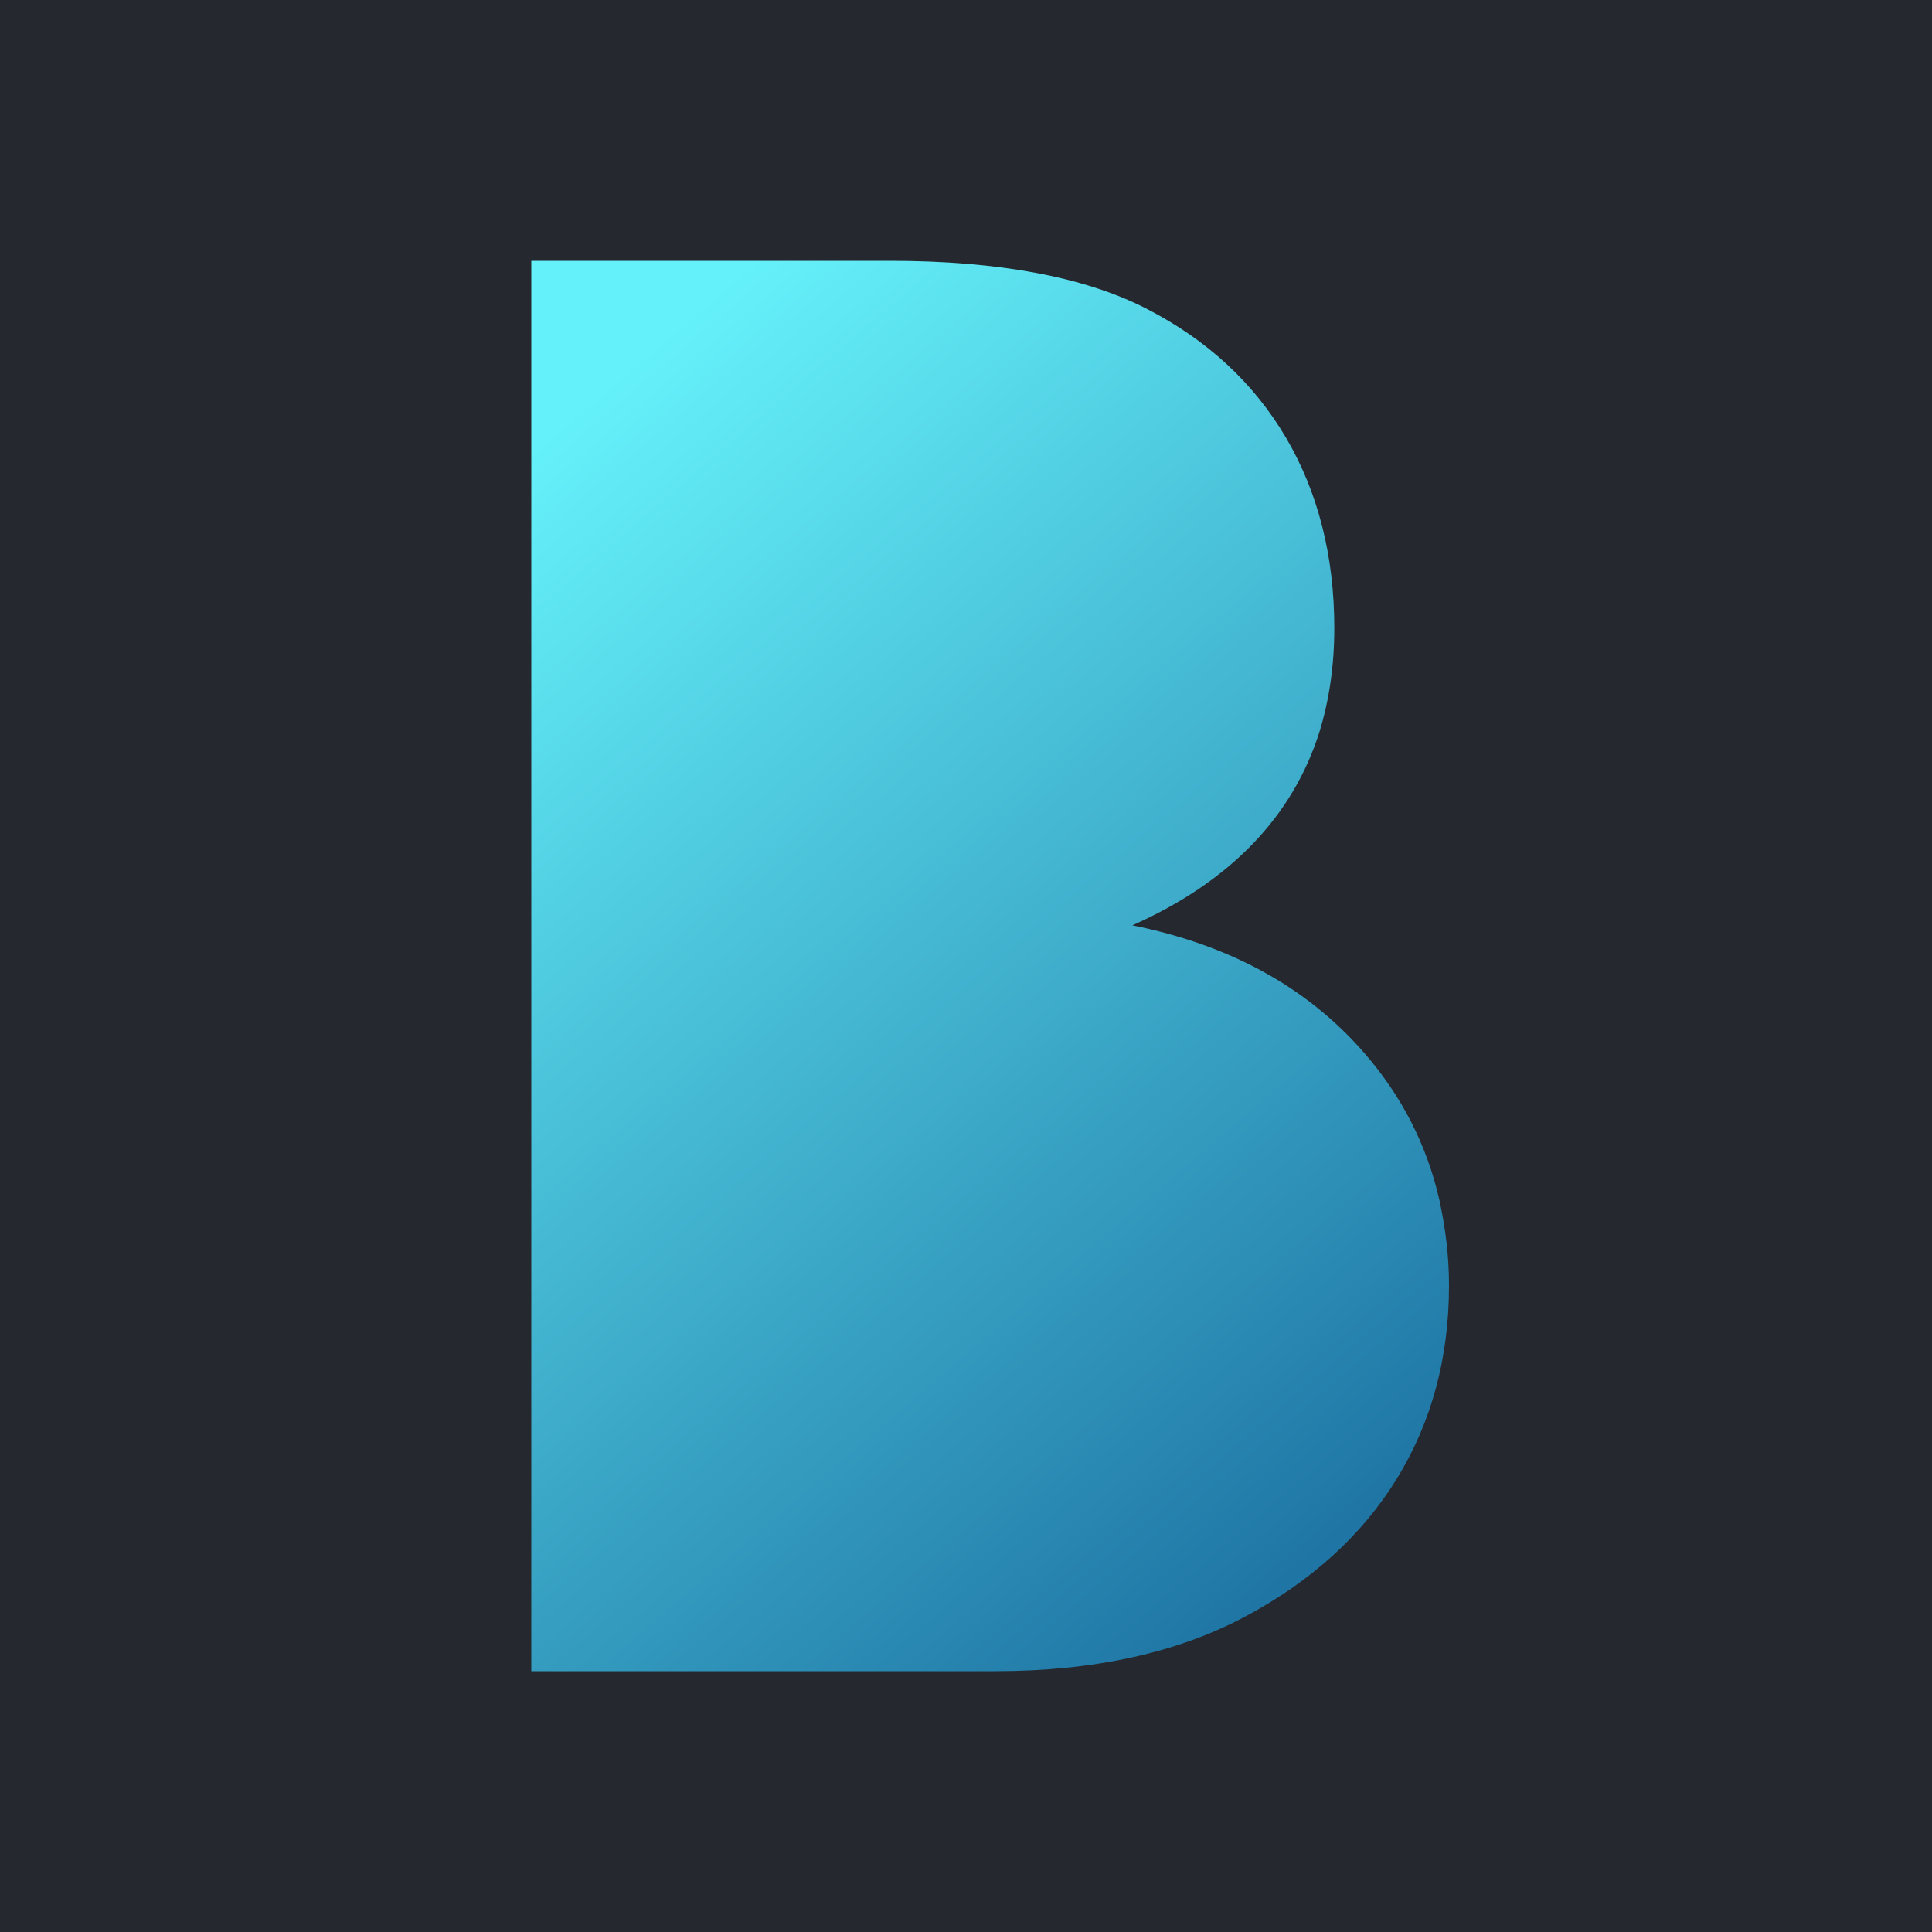 <svg width="200" height="200" viewBox="0 0 200 200" fill="none" xmlns="http://www.w3.org/2000/svg">
<rect width="200" height="200" fill="white"/>
<rect width="200" height="200" fill="#25282E"/>
<g filter="url(#filter0_iiii)">
<path d="M149.011 124.243C147.705 118.522 145.098 113.412 141.118 108.874C135.2 102.125 127.233 97.807 117.224 95.789C127.404 91.267 133.848 84.474 136.591 75.757C137.602 72.489 138.127 68.882 138.127 65.017C138.127 57.573 136.457 50.978 133.123 45.307C129.786 39.639 124.946 35.15 118.6 31.914C112.254 28.681 103.421 27 92.106 27H55V75.757V124.243V173H103.049C113.314 173 121.891 171.058 128.754 167.424C135.722 163.739 141.003 158.92 144.601 153.075C148.2 147.229 150 140.537 150 133.092C150 130.009 149.649 127.239 149.011 124.243Z" fill="url(#paint0_linear)"/>
</g>
<defs>
<filter id="filter0_iiii" x="55" y="27" width="95" height="146" filterUnits="userSpaceOnUse" color-interpolation-filters="sRGB">
<feFlood flood-opacity="0" result="BackgroundImageFix"/>
<feBlend mode="normal" in="SourceGraphic" in2="BackgroundImageFix" result="shape"/>
<feColorMatrix in="SourceAlpha" type="matrix" values="0 0 0 0 0 0 0 0 0 0 0 0 0 0 0 0 0 0 127 0" result="hardAlpha"/>
<feOffset/>
<feGaussianBlur stdDeviation="4"/>
<feComposite in2="hardAlpha" operator="arithmetic" k2="-1" k3="1"/>
<feColorMatrix type="matrix" values="0 0 0 0 0 0 0 0 0 0 0 0 0 0 0 0 0 0 0.1 0"/>
<feBlend mode="normal" in2="shape" result="effect1_innerShadow"/>
<feColorMatrix in="SourceAlpha" type="matrix" values="0 0 0 0 0 0 0 0 0 0 0 0 0 0 0 0 0 0 127 0" result="hardAlpha"/>
<feOffset/>
<feGaussianBlur stdDeviation="2"/>
<feComposite in2="hardAlpha" operator="arithmetic" k2="-1" k3="1"/>
<feColorMatrix type="matrix" values="0 0 0 0 0 0 0 0 0 0 0 0 0 0 0 0 0 0 0.1 0"/>
<feBlend mode="normal" in2="effect1_innerShadow" result="effect2_innerShadow"/>
<feColorMatrix in="SourceAlpha" type="matrix" values="0 0 0 0 0 0 0 0 0 0 0 0 0 0 0 0 0 0 127 0" result="hardAlpha"/>
<feOffset/>
<feGaussianBlur stdDeviation="1"/>
<feComposite in2="hardAlpha" operator="arithmetic" k2="-1" k3="1"/>
<feColorMatrix type="matrix" values="0 0 0 0 0 0 0 0 0 0 0 0 0 0 0 0 0 0 0.1 0"/>
<feBlend mode="normal" in2="effect2_innerShadow" result="effect3_innerShadow"/>
<feColorMatrix in="SourceAlpha" type="matrix" values="0 0 0 0 0 0 0 0 0 0 0 0 0 0 0 0 0 0 127 0" result="hardAlpha"/>
<feOffset/>
<feGaussianBlur stdDeviation="0.5"/>
<feComposite in2="hardAlpha" operator="arithmetic" k2="-1" k3="1"/>
<feColorMatrix type="matrix" values="0 0 0 0 0 0 0 0 0 0 0 0 0 0 0 0 0 0 0.1 0"/>
<feBlend mode="normal" in2="effect3_innerShadow" result="effect4_innerShadow"/>
</filter>
<linearGradient id="paint0_linear" x1="48.214" y1="52.094" x2="151.009" y2="172.136" gradientUnits="userSpaceOnUse">
<stop stop-color="#65F1FA"/>
<stop offset="1" stop-color="#16669A"/>
</linearGradient>
</defs>
</svg>
